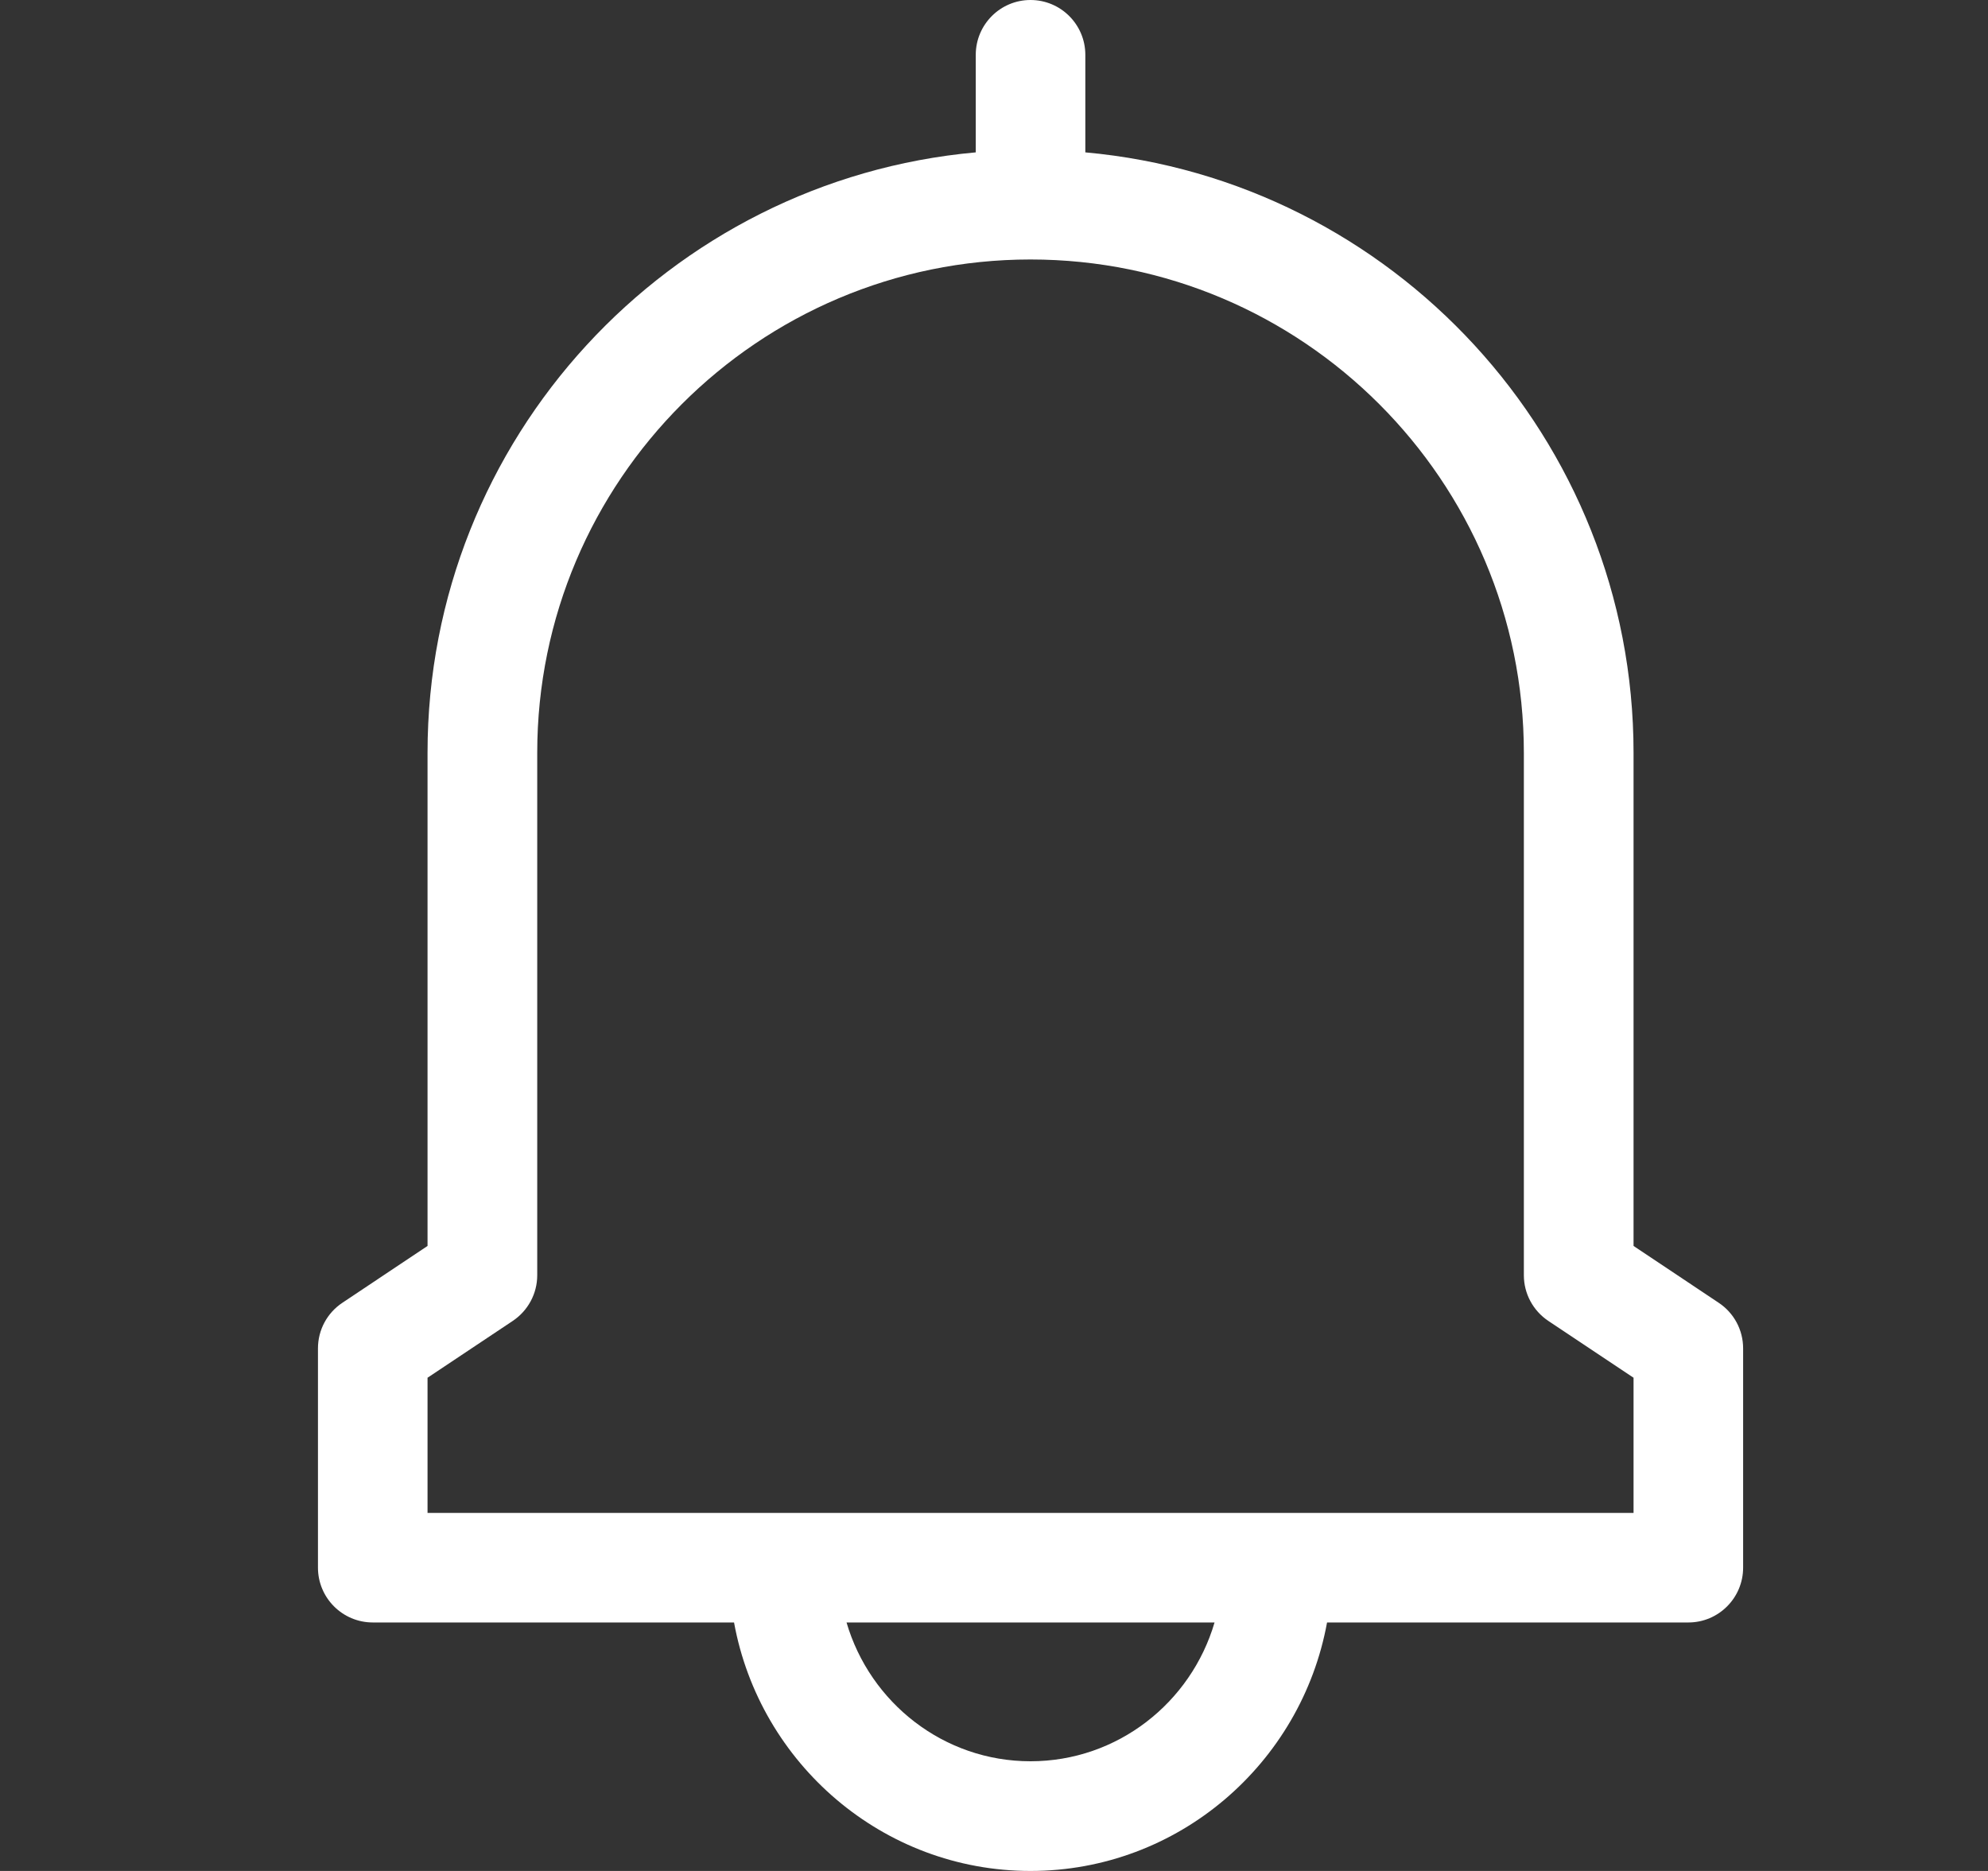 <svg width="17" height="16" viewBox="0 0 17 16" fill="none" xmlns="http://www.w3.org/2000/svg">
<rect x="0" y="0" width="17" height="16" fill="#333333" stroke="none"/>
<path d="M14.697 11.141L13.969 10.655V6.438C13.969 3.752 11.905 1.54 9.281 1.303V0.469C9.281 0.21 9.071 0 8.812 0C8.554 0 8.344 0.21 8.344 0.469V1.303C5.719 1.54 3.656 3.752 3.656 6.438V10.655L2.928 11.141C2.797 11.228 2.719 11.374 2.719 11.531V13.406C2.719 13.665 2.929 13.875 3.188 13.875H6.277C6.497 15.082 7.55 16 8.812 16C10.075 16 11.128 15.082 11.348 13.875H14.438C14.696 13.875 14.906 13.665 14.906 13.406V11.531C14.906 11.374 14.828 11.228 14.697 11.141ZM8.812 15.062C8.069 15.062 7.44 14.561 7.239 13.875H10.386C10.185 14.561 9.556 15.062 8.812 15.062ZM13.969 12.938C13.534 12.938 4.168 12.938 3.656 12.938V11.782L4.385 11.296C4.515 11.209 4.594 11.063 4.594 10.906V6.438C4.594 4.111 6.486 2.219 8.812 2.219C11.139 2.219 13.031 4.111 13.031 6.438V10.906C13.031 11.063 13.11 11.209 13.24 11.296L13.969 11.782V12.938Z" fill="white"/>
</svg>

